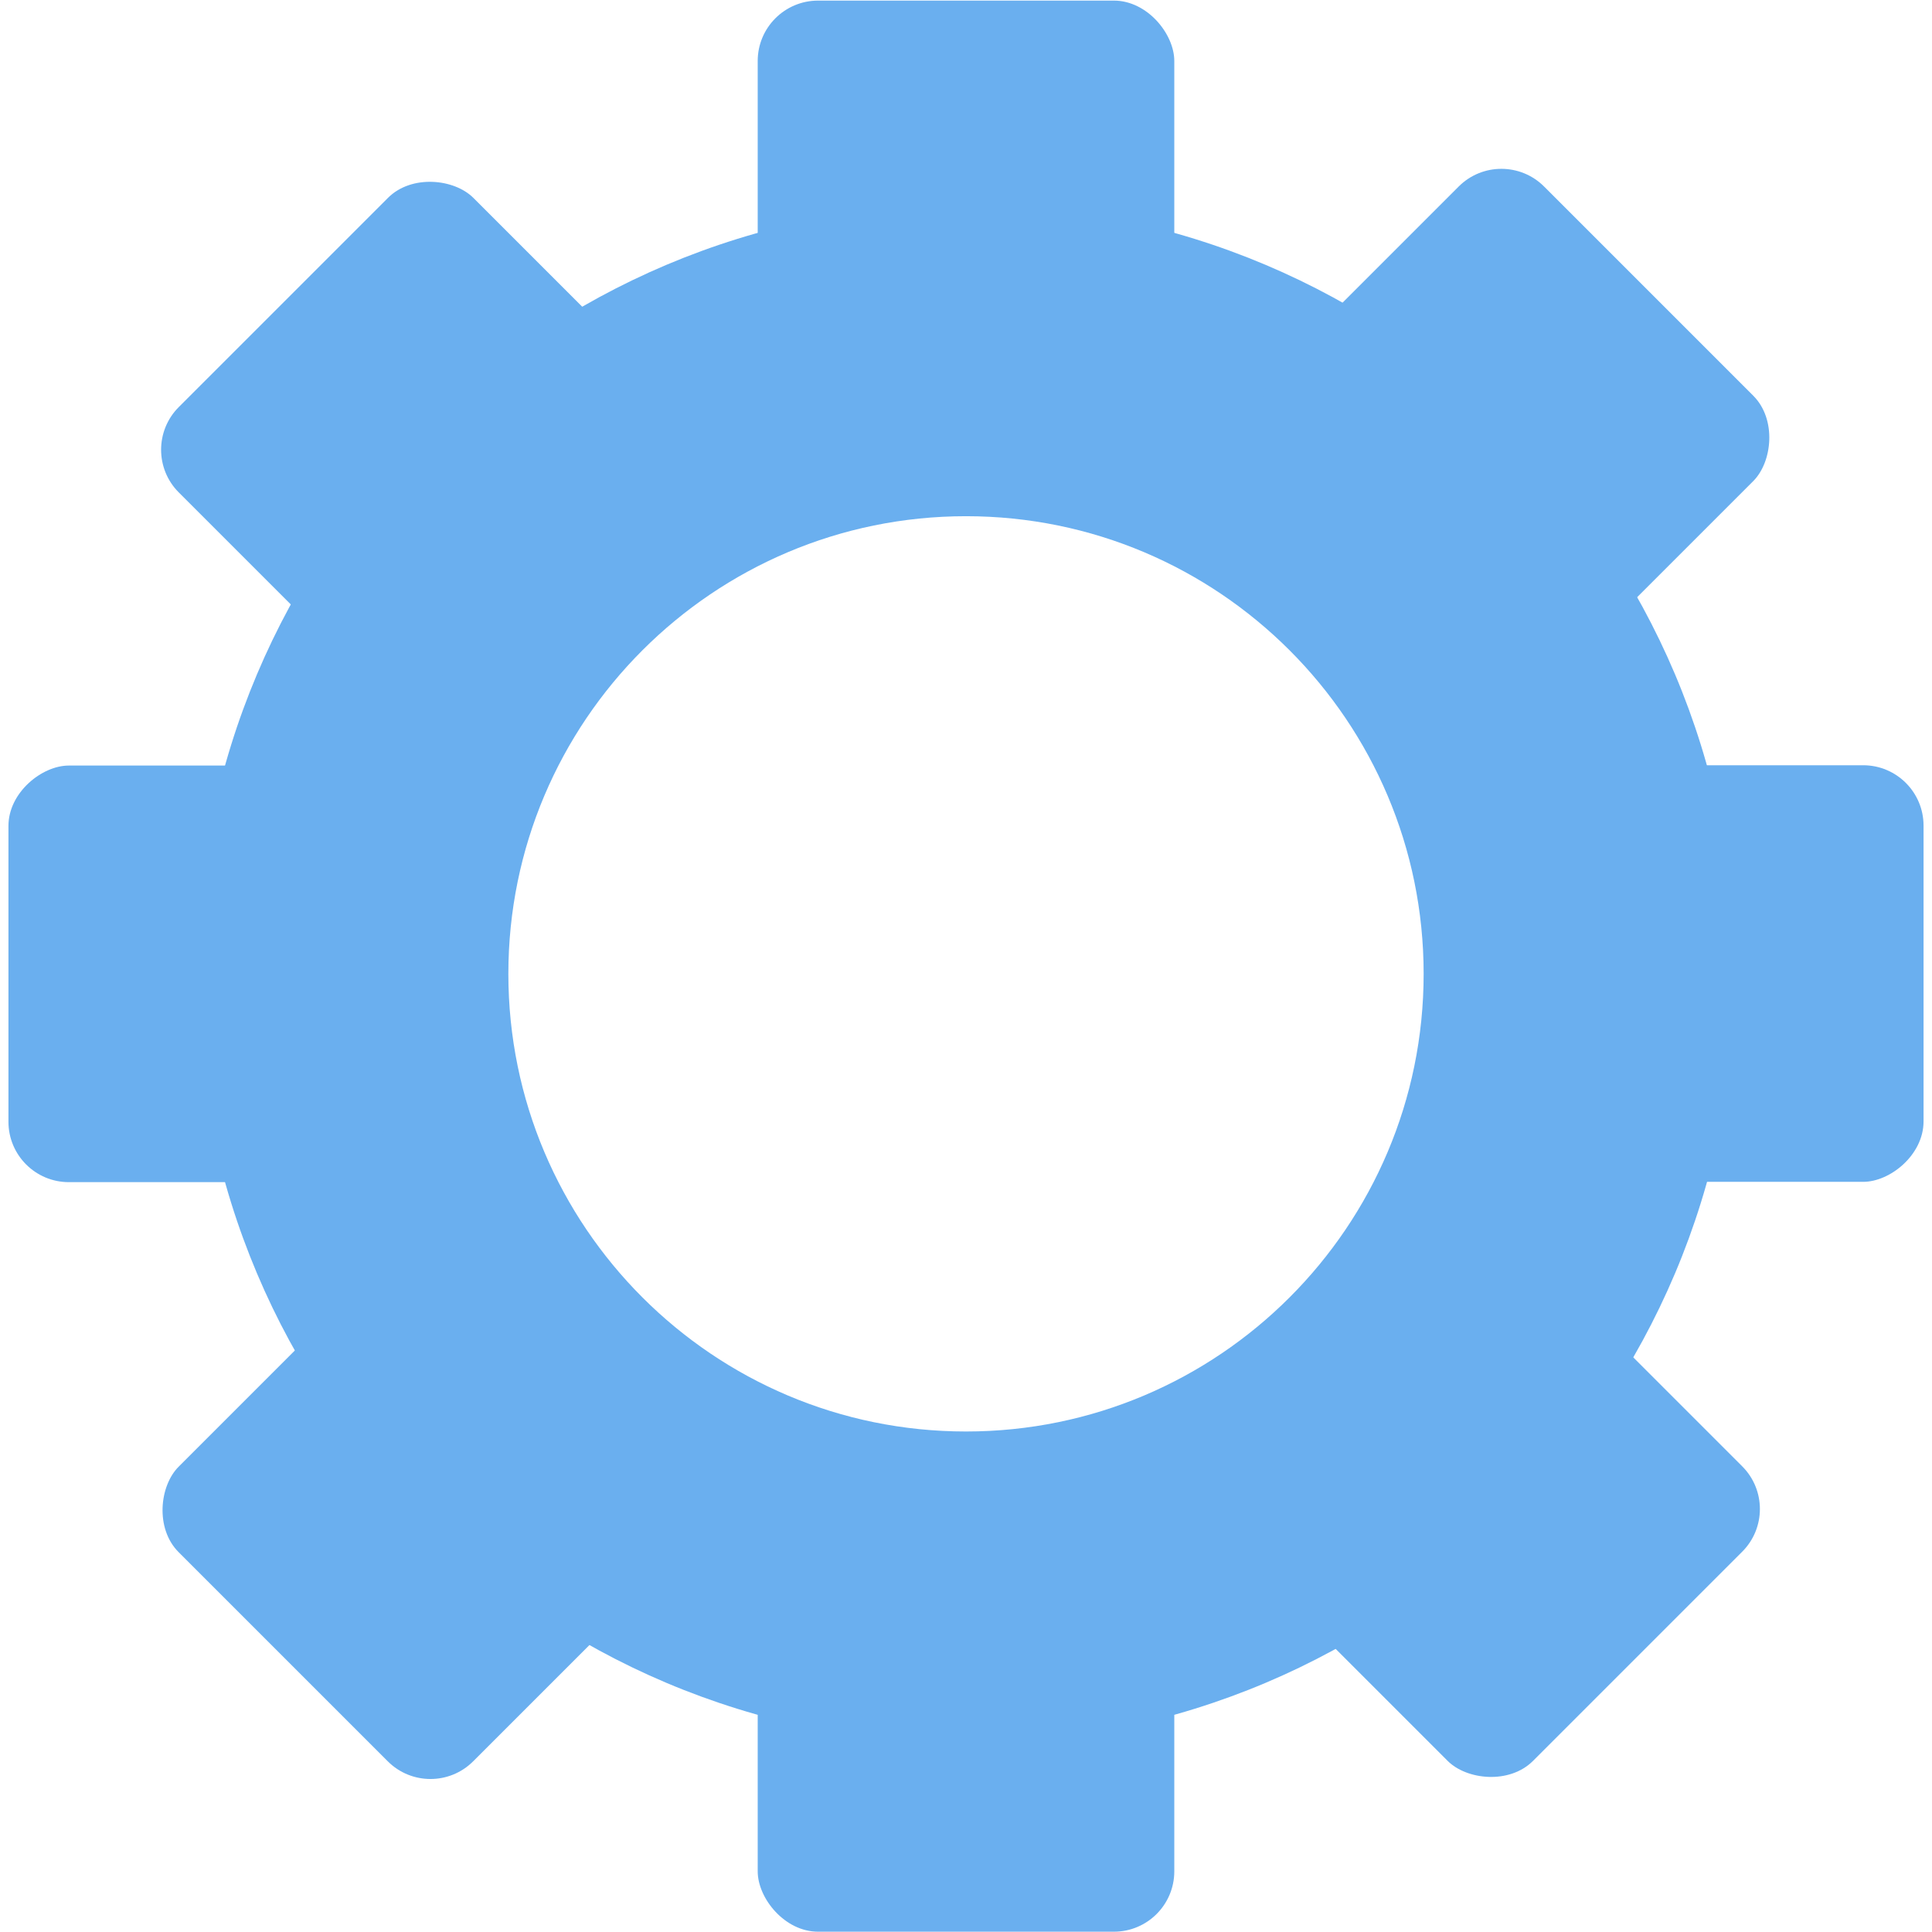 <?xml version="1.0" encoding="UTF-8"?>
<svg id="Layer_1" data-name="Layer 1" xmlns="http://www.w3.org/2000/svg" viewBox="0 0 64 64">
  <defs>
    <style>
      .cls-1 {
        fill: #6aafef;
      }
    </style>
  </defs>
  <path class="cls-1" d="m32,6.77c-14.08,0-25.49,11.41-25.49,25.49s11.41,25.49,25.49,25.49,25.49-11.41,25.49-25.49S46.08,6.77,32,6.77Zm0,40.65c-8.37,0-15.16-6.79-15.16-15.16s6.79-15.16,15.16-15.16,15.16,6.79,15.16,15.16-6.79,15.16-15.16,15.16Z"/>
  <rect class="cls-1" x="25.1" y=".02" width="13.8" height="12.46" rx="2" ry="2"/>
  <rect class="cls-1" x="25.1" y="51.53" width="13.8" height="12.46" rx="2" ry="2"/>
  <rect class="cls-1" x="50.59" y="26.02" width="13.8" height="12.46" rx="2" ry="2" transform="translate(89.74 -25.24) rotate(90)"/>
  <rect class="cls-1" x="-.39" y="26.03" width="13.8" height="12.46" rx="2" ry="2" transform="translate(38.77 25.75) rotate(90)"/>
  <rect class="cls-1" x="43.31" y="7.82" width="13.8" height="12.46" rx="2" ry="2" transform="translate(24.64 -31.39) rotate(45)"/>
  <rect class="cls-1" x="6.89" y="44.25" width="13.8" height="12.46" rx="2" ry="2" transform="translate(39.73 5.03) rotate(45)"/>
  <rect class="cls-1" x="42.95" y="44.24" width="13.8" height="12.46" rx="2" ry="2" transform="translate(120.78 50.9) rotate(135)"/>
  <rect class="cls-1" x="6.89" y="8.19" width="13.8" height="12.46" rx="2" ry="2" transform="translate(33.74 14.87) rotate(135)"/>
</svg>